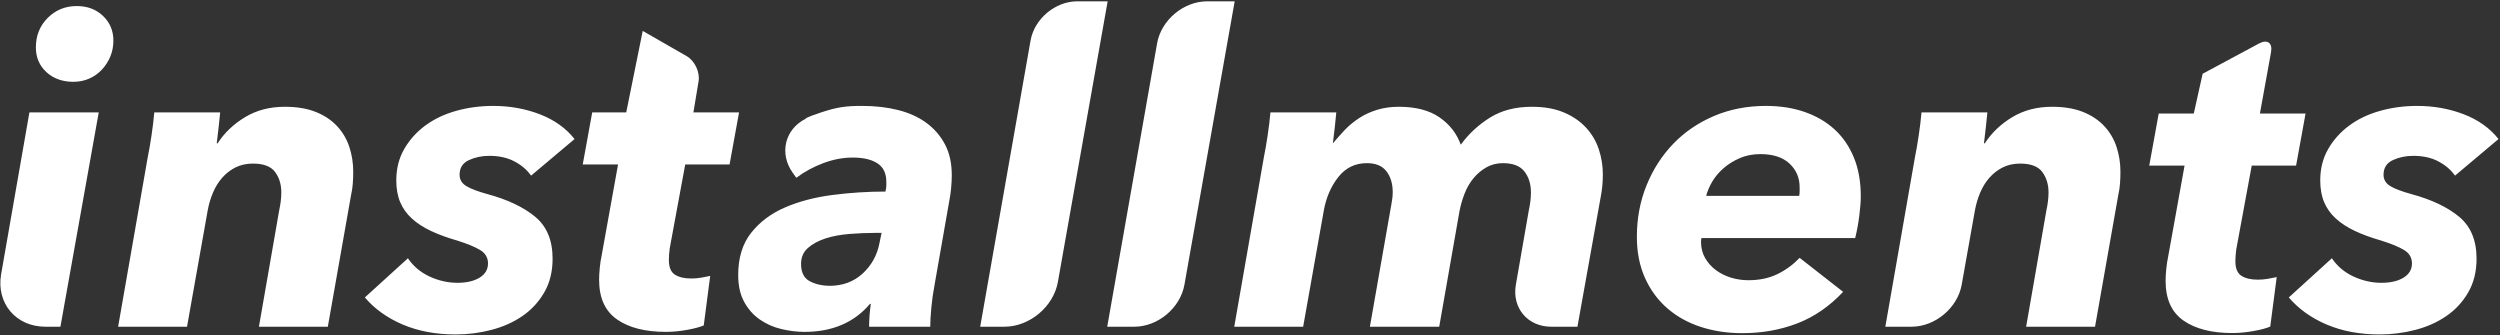 <?xml version="1.0" encoding="UTF-8" standalone="no"?>
<svg width="880px" height="118px" viewBox="0 0 880 118" version="1.1" xmlns="http://www.w3.org/2000/svg" xmlns:xlink="http://www.w3.org/1999/xlink">
    <rect x="0" y="0" width="880" height="118" fill="#333333" stroke="none"/>
    <!-- Generator: Sketch 3.8.3 (29802) - http://www.bohemiancoding.com/sketch -->
    <title>installments</title>
    <desc>Created with Sketch.</desc>
    <defs></defs>
    <g id="Page-1" stroke="none" stroke-width="1" fill="none" fill-rule="evenodd">
        <path d="M15.963,115 C5.582,115 -1.384,106.71 0.401,96.495 L10.353,39.553 L34.757,39.553 L21.267,115 L15.963,115 Z M39.91,14.252 C39.91,16.273 39.557,18.141 38.849,19.858 C38.142,21.575 37.157,23.115 35.894,24.479 C34.63,25.842 33.14,26.903 31.422,27.66 C29.704,28.418 27.835,28.797 25.814,28.797 C21.974,28.797 18.816,27.66 16.341,25.388 C13.865,23.115 12.627,20.212 12.627,16.677 C12.627,12.535 14.016,9.076 16.795,6.299 C19.574,3.521 22.985,2.132 27.027,2.132 C30.765,2.132 33.847,3.294 36.273,5.617 C38.698,7.94 39.91,10.818 39.91,14.252 L39.91,14.252 Z M76.591,50.461 C79.016,46.724 82.25,43.644 86.292,41.219 C90.334,38.795 94.982,37.584 100.237,37.584 C104.481,37.584 108.118,38.189 111.15,39.401 C114.181,40.614 116.682,42.28 118.653,44.401 C120.623,46.522 122.063,48.971 122.973,51.749 C123.882,54.526 124.337,57.43 124.337,60.46 C124.337,61.874 124.286,63.263 124.185,64.626 C124.084,65.99 123.882,67.328 123.579,68.641 L115.394,115 L91.142,115 L98.266,74.095 C98.771,71.772 99.024,69.651 99.024,67.732 C99.024,64.904 98.291,62.505 96.826,60.536 C95.361,58.566 92.759,57.581 89.02,57.581 C86.797,57.581 84.801,58.011 83.033,58.869 C81.265,59.728 79.698,60.914 78.334,62.429 C76.97,63.945 75.858,65.712 75,67.732 C74.141,69.752 73.509,71.873 73.105,74.095 L65.829,115 L41.578,115 L52.036,55.157 C52.44,53.238 52.87,50.764 53.325,47.734 C53.779,44.704 54.108,41.977 54.31,39.553 L77.501,39.553 C77.399,40.765 77.223,42.482 76.97,44.704 C76.717,46.926 76.49,48.845 76.288,50.461 L76.591,50.461 Z M143.587,90.912 C145.507,93.74 148.058,95.886 151.241,97.35 C154.424,98.815 157.683,99.547 161.018,99.547 C164.251,99.547 166.853,98.941 168.824,97.729 C170.794,96.517 171.779,94.851 171.779,92.73 C171.779,90.709 170.87,89.144 169.051,88.033 C167.232,86.922 164.554,85.811 161.018,84.7 C157.481,83.69 154.374,82.554 151.696,81.291 C149.018,80.029 146.77,78.564 144.951,76.898 C143.132,75.231 141.768,73.312 140.858,71.141 C139.949,68.969 139.494,66.419 139.494,63.49 C139.494,59.349 140.429,55.663 142.298,52.431 C144.168,49.198 146.643,46.446 149.725,44.174 C152.807,41.901 156.42,40.184 160.563,39.023 C164.706,37.861 169.051,37.281 173.598,37.281 C179.459,37.281 184.941,38.265 190.044,40.235 C195.147,42.204 199.214,45.108 202.246,48.946 L186.937,61.824 C185.522,59.803 183.577,58.137 181.101,56.824 C178.625,55.511 175.67,54.855 172.234,54.855 C169.607,54.855 167.207,55.359 165.034,56.37 C162.862,57.38 161.775,59.096 161.775,61.52 C161.775,63.238 162.584,64.576 164.201,65.535 C165.817,66.495 168.293,67.429 171.628,68.338 C178.701,70.257 184.284,72.908 188.377,76.292 C192.469,79.675 194.515,84.599 194.515,91.063 C194.515,95.608 193.53,99.572 191.56,102.956 C189.589,106.339 187.012,109.117 183.829,111.288 C180.646,113.46 177.009,115.076 172.916,116.136 C168.824,117.197 164.655,117.727 160.411,117.727 C153.439,117.727 147.224,116.566 141.768,114.243 C136.311,111.919 131.865,108.738 128.429,104.698 L143.587,90.912 Z M205.125,57.885 L208.46,39.553 L220.434,39.553 L226.239,10.879 L241.674,19.736 C244.552,21.387 246.443,25.373 245.899,28.634 L244.08,39.553 L260.147,39.553 L256.812,57.885 L241.2,57.885 L235.743,87.427 C235.642,88.134 235.566,88.866 235.516,89.624 C235.465,90.381 235.44,91.012 235.44,91.517 C235.44,94.043 236.147,95.759 237.562,96.668 C238.977,97.578 240.897,98.032 243.322,98.032 C244.535,98.032 245.722,97.931 246.884,97.729 C248.046,97.527 249.082,97.325 249.991,97.123 L247.718,114.546 C246.303,115.152 244.307,115.682 241.73,116.136 C239.154,116.591 236.703,116.818 234.379,116.818 C227.104,116.818 221.369,115.354 217.176,112.424 C212.982,109.495 210.885,104.85 210.885,98.487 C210.885,97.274 210.961,95.886 211.113,94.32 C211.264,92.755 211.492,91.265 211.795,89.851 L217.554,57.885 L205.125,57.885 Z M756.535,58.295 L759.869,39.964 L772.211,39.964 L775.33,25.966 L795.189,15.304 C798.109,13.737 799.998,15.103 799.406,18.365 L795.489,39.964 L811.556,39.964 L808.221,58.295 L792.609,58.295 L787.153,87.838 C787.052,88.545 786.976,89.277 786.925,90.035 C786.875,90.792 786.85,91.423 786.85,91.928 C786.85,94.454 787.557,96.17 788.972,97.079 C790.386,97.989 792.306,98.443 794.731,98.443 C795.944,98.443 797.131,98.342 798.293,98.14 C799.455,97.938 800.491,97.736 801.401,97.534 L799.127,114.957 C797.712,115.563 795.717,116.093 793.14,116.547 C790.563,117.002 788.113,117.229 785.789,117.229 C778.513,117.229 772.778,115.765 768.585,112.835 C764.391,109.906 762.295,105.261 762.295,98.897 C762.295,97.685 762.37,96.297 762.522,94.731 C762.674,93.166 762.901,91.676 763.204,90.262 L768.964,58.295 L756.535,58.295 Z M334.797,66.217 C334.645,67.833 334.418,69.398 334.114,70.913 L328.961,100.305 C328.456,102.931 328.077,105.607 327.824,108.334 C327.572,111.061 327.445,113.283 327.445,115 L305.922,115 C305.922,113.889 305.972,112.601 306.073,111.137 C306.174,109.672 306.326,108.284 306.528,106.971 L306.225,106.971 C300.667,113.536 292.988,116.818 283.186,116.818 C280.559,116.818 277.855,116.49 275.077,115.833 C272.298,115.177 269.772,114.066 267.498,112.5 C265.224,110.935 263.38,108.864 261.965,106.289 C260.551,103.713 259.843,100.557 259.843,96.82 C259.843,90.76 261.359,85.811 264.391,81.973 C267.422,78.135 271.388,75.156 276.289,73.034 C281.19,70.913 286.748,69.449 292.962,68.641 C299.177,67.833 305.417,67.429 311.682,67.429 C311.884,66.52 311.985,65.813 311.985,65.308 L311.985,63.944 C311.985,61.015 310.949,58.869 308.877,57.506 C306.806,56.142 303.901,55.461 300.162,55.461 C296.726,55.461 293.265,56.117 289.779,57.43 C286.293,58.743 283.135,60.46 280.306,62.581 L279.049,60.83 C274.218,54.099 276.212,45.468 283.633,41.786 C283.633,41.786 282.923,41.605 288.834,39.636 C294.746,37.666 297.737,37.281 303.497,37.281 C308.044,37.281 312.237,37.76 316.077,38.72 C319.917,39.679 323.226,41.169 326.005,43.189 C328.784,45.209 330.982,47.734 332.599,50.764 C334.216,53.794 335.024,57.43 335.024,61.672 C335.024,63.086 334.948,64.601 334.797,66.217 Z M308.195,81.973 C305.164,81.973 302.082,82.099 298.949,82.352 C295.817,82.604 293.013,83.134 290.537,83.942 C288.061,84.751 286.015,85.861 284.398,87.275 C282.782,88.69 281.973,90.558 281.973,92.881 C281.973,95.911 283.009,97.956 285.08,99.017 C287.152,100.077 289.451,100.608 291.977,100.608 C296.625,100.608 300.516,99.168 303.648,96.29 C306.781,93.411 308.751,89.851 309.56,85.609 L310.317,81.973 L308.195,81.973 Z M345.028,115 L362.76,14.253 C364.101,6.639 371.453,0.466 379.183,0.466 L389.894,0.466 L372.375,99.255 C370.833,107.951 362.414,115 353.581,115 L345.028,115 Z M389.742,115 L407.302,15.234 C408.737,7.078 416.62,0.466 424.896,0.466 L434.608,0.466 L416.916,100.232 C415.469,108.388 407.587,115 399.306,115 L389.742,115 Z M444.915,55.157 C445.319,53.238 445.748,50.764 446.203,47.734 C446.658,44.704 446.986,41.977 447.188,39.553 L470.379,39.553 C470.278,40.765 470.101,42.507 469.849,44.78 C469.596,47.052 469.369,48.946 469.166,50.461 C470.581,48.845 471.895,47.254 473.411,45.689 C474.926,44.123 476.619,42.735 478.488,41.523 C480.358,40.31 482.454,39.351 484.779,38.644 C487.103,37.937 489.629,37.584 492.357,37.584 C498.319,37.584 503.094,38.821 506.681,41.295 C510.268,43.77 512.769,46.976 514.184,50.916 C517.114,46.976 520.6,43.77 524.642,41.295 C528.684,38.821 533.535,37.584 539.193,37.584 C543.539,37.584 547.277,38.24 550.41,39.553 C553.542,40.866 556.144,42.633 558.216,44.855 C560.287,47.078 561.803,49.628 562.763,52.506 C563.723,55.385 564.203,58.339 564.203,61.369 C564.203,62.581 564.153,63.793 564.052,65.005 C563.95,66.217 563.799,67.378 563.597,68.49 L555.26,115 L546.005,115 C537.723,115 532.161,108.382 533.583,100.218 L538.132,74.095 C538.638,71.772 538.89,69.651 538.89,67.732 C538.89,64.803 538.132,62.354 536.617,60.384 C535.101,58.415 532.575,57.43 529.038,57.43 C526.916,57.43 524.996,57.91 523.278,58.869 C521.56,59.829 520.045,61.091 518.731,62.657 C517.417,64.222 516.356,66.04 515.548,68.111 C514.74,70.181 514.133,72.277 513.729,74.398 L506.605,115 L482.202,115 L489.78,71.823 C490.084,70.307 490.235,68.894 490.235,67.581 C490.235,64.651 489.503,62.228 488.037,60.309 C486.572,58.389 484.273,57.43 481.141,57.43 C476.998,57.43 473.638,59.071 471.061,62.354 C468.484,65.636 466.792,69.55 465.983,74.095 L458.708,115 L434.456,115 L444.915,55.157 Z M598.913,83.791 C598.812,84.195 598.762,84.649 598.762,85.154 C598.762,87.276 599.242,89.169 600.202,90.836 C601.162,92.502 602.425,93.916 603.991,95.078 C605.557,96.239 607.326,97.123 609.296,97.729 C611.267,98.335 613.313,98.638 615.435,98.638 C619.275,98.638 622.66,97.931 625.59,96.517 C628.521,95.103 631.148,93.184 633.472,90.76 L648.781,102.728 C643.931,107.88 638.525,111.591 632.563,113.864 C626.601,116.136 620.184,117.272 613.313,117.272 C608.058,117.272 603.183,116.54 598.686,115.076 C594.189,113.611 590.274,111.44 586.939,108.561 C583.604,105.683 580.977,102.123 579.057,97.88 C577.137,93.638 576.177,88.791 576.177,83.337 C576.177,76.872 577.314,70.838 579.588,65.232 C581.861,59.627 584.994,54.754 588.985,50.612 C592.977,46.471 597.751,43.214 603.309,40.841 C608.867,38.467 614.98,37.281 621.649,37.281 C626.601,37.281 631.123,37.987 635.215,39.401 C639.308,40.816 642.819,42.861 645.75,45.537 C648.68,48.214 650.954,51.521 652.57,55.461 C654.187,59.4 654.996,63.944 654.996,69.096 C654.996,70.914 654.819,73.211 654.465,75.989 C654.111,78.766 653.631,81.367 653.025,83.791 L598.913,83.791 Z M633.321,68.944 C633.422,68.439 633.472,67.934 633.472,67.429 L633.472,65.914 C633.472,62.581 632.285,59.804 629.91,57.581 C627.536,55.359 624.125,54.248 619.679,54.248 C616.951,54.248 614.5,54.728 612.328,55.688 C610.155,56.647 608.26,57.834 606.644,59.248 C605.027,60.662 603.713,62.227 602.703,63.944 C601.692,65.662 600.985,67.328 600.581,68.944 L633.321,68.944 Z M698.649,50.461 C701.074,46.724 704.308,43.644 708.349,41.219 C712.391,38.795 717.04,37.584 722.294,37.584 C726.538,37.584 730.176,38.189 733.208,39.401 C736.239,40.614 738.74,42.28 740.71,44.401 C742.681,46.522 744.121,48.971 745.03,51.749 C745.94,54.526 746.394,57.43 746.394,60.46 C746.394,61.874 746.344,63.263 746.243,64.626 C746.142,65.99 745.94,67.328 745.637,68.641 L737.452,115 L713.2,115 L720.324,74.095 C720.829,71.772 721.082,69.651 721.082,67.732 C721.082,64.904 720.349,62.505 718.884,60.536 C717.419,58.566 714.817,57.581 711.078,57.581 C708.855,57.581 706.859,58.011 705.091,58.869 C703.322,59.728 701.756,60.914 700.392,62.429 C699.028,63.945 697.916,65.712 697.057,67.732 C696.198,69.752 695.567,71.873 695.163,74.095 L690.514,100.232 C689.063,108.388 681.164,115 672.89,115 L663.635,115 L674.094,55.157 C674.498,53.238 674.928,50.764 675.382,47.734 C675.837,44.704 676.165,41.977 676.367,39.553 L699.558,39.553 C699.457,40.765 699.28,42.482 699.028,44.704 C698.775,46.926 698.548,48.845 698.346,50.461 L698.649,50.461 Z M820.817,90.912 C822.737,93.74 825.288,95.886 828.471,97.35 C831.655,98.815 834.913,99.547 838.248,99.547 C841.482,99.547 844.084,98.941 846.054,97.729 C848.024,96.517 849.01,94.851 849.01,92.73 C849.01,90.709 848.1,89.144 846.281,88.033 C844.462,86.922 841.785,85.811 838.248,84.7 C834.711,83.69 831.604,82.554 828.926,81.291 C826.248,80.029 824,78.564 822.181,76.898 C820.362,75.231 818.998,73.312 818.089,71.141 C817.179,68.969 816.725,66.419 816.725,63.49 C816.725,59.349 817.659,55.663 819.529,52.431 C821.398,49.198 823.874,46.446 826.956,44.174 C830.038,41.901 833.65,40.184 837.793,39.023 C841.936,37.861 846.281,37.281 850.829,37.281 C856.689,37.281 862.171,38.265 867.274,40.235 C872.377,42.204 876.444,45.108 879.476,48.946 L864.167,61.824 C862.752,59.803 860.807,58.137 858.331,56.824 C855.856,55.511 852.9,54.855 849.464,54.855 C846.837,54.855 844.437,55.359 842.265,56.37 C840.092,57.38 839.006,59.096 839.006,61.52 C839.006,63.238 839.814,64.576 841.431,65.535 C843.048,66.495 845.523,67.429 848.858,68.338 C855.932,70.257 861.514,72.908 865.607,76.292 C869.699,79.675 871.746,84.599 871.746,91.063 C871.746,95.608 870.761,99.572 868.79,102.956 C866.82,106.339 864.243,109.117 861.06,111.288 C857.877,113.46 854.239,115.076 850.146,116.136 C846.054,117.197 841.886,117.727 837.642,117.727 C830.669,117.727 824.455,116.566 818.998,114.243 C813.541,111.919 809.095,108.738 805.66,104.698 L820.817,90.912 Z" id="installments" fill="#FFFFFF"></path>
    </g>
</svg>